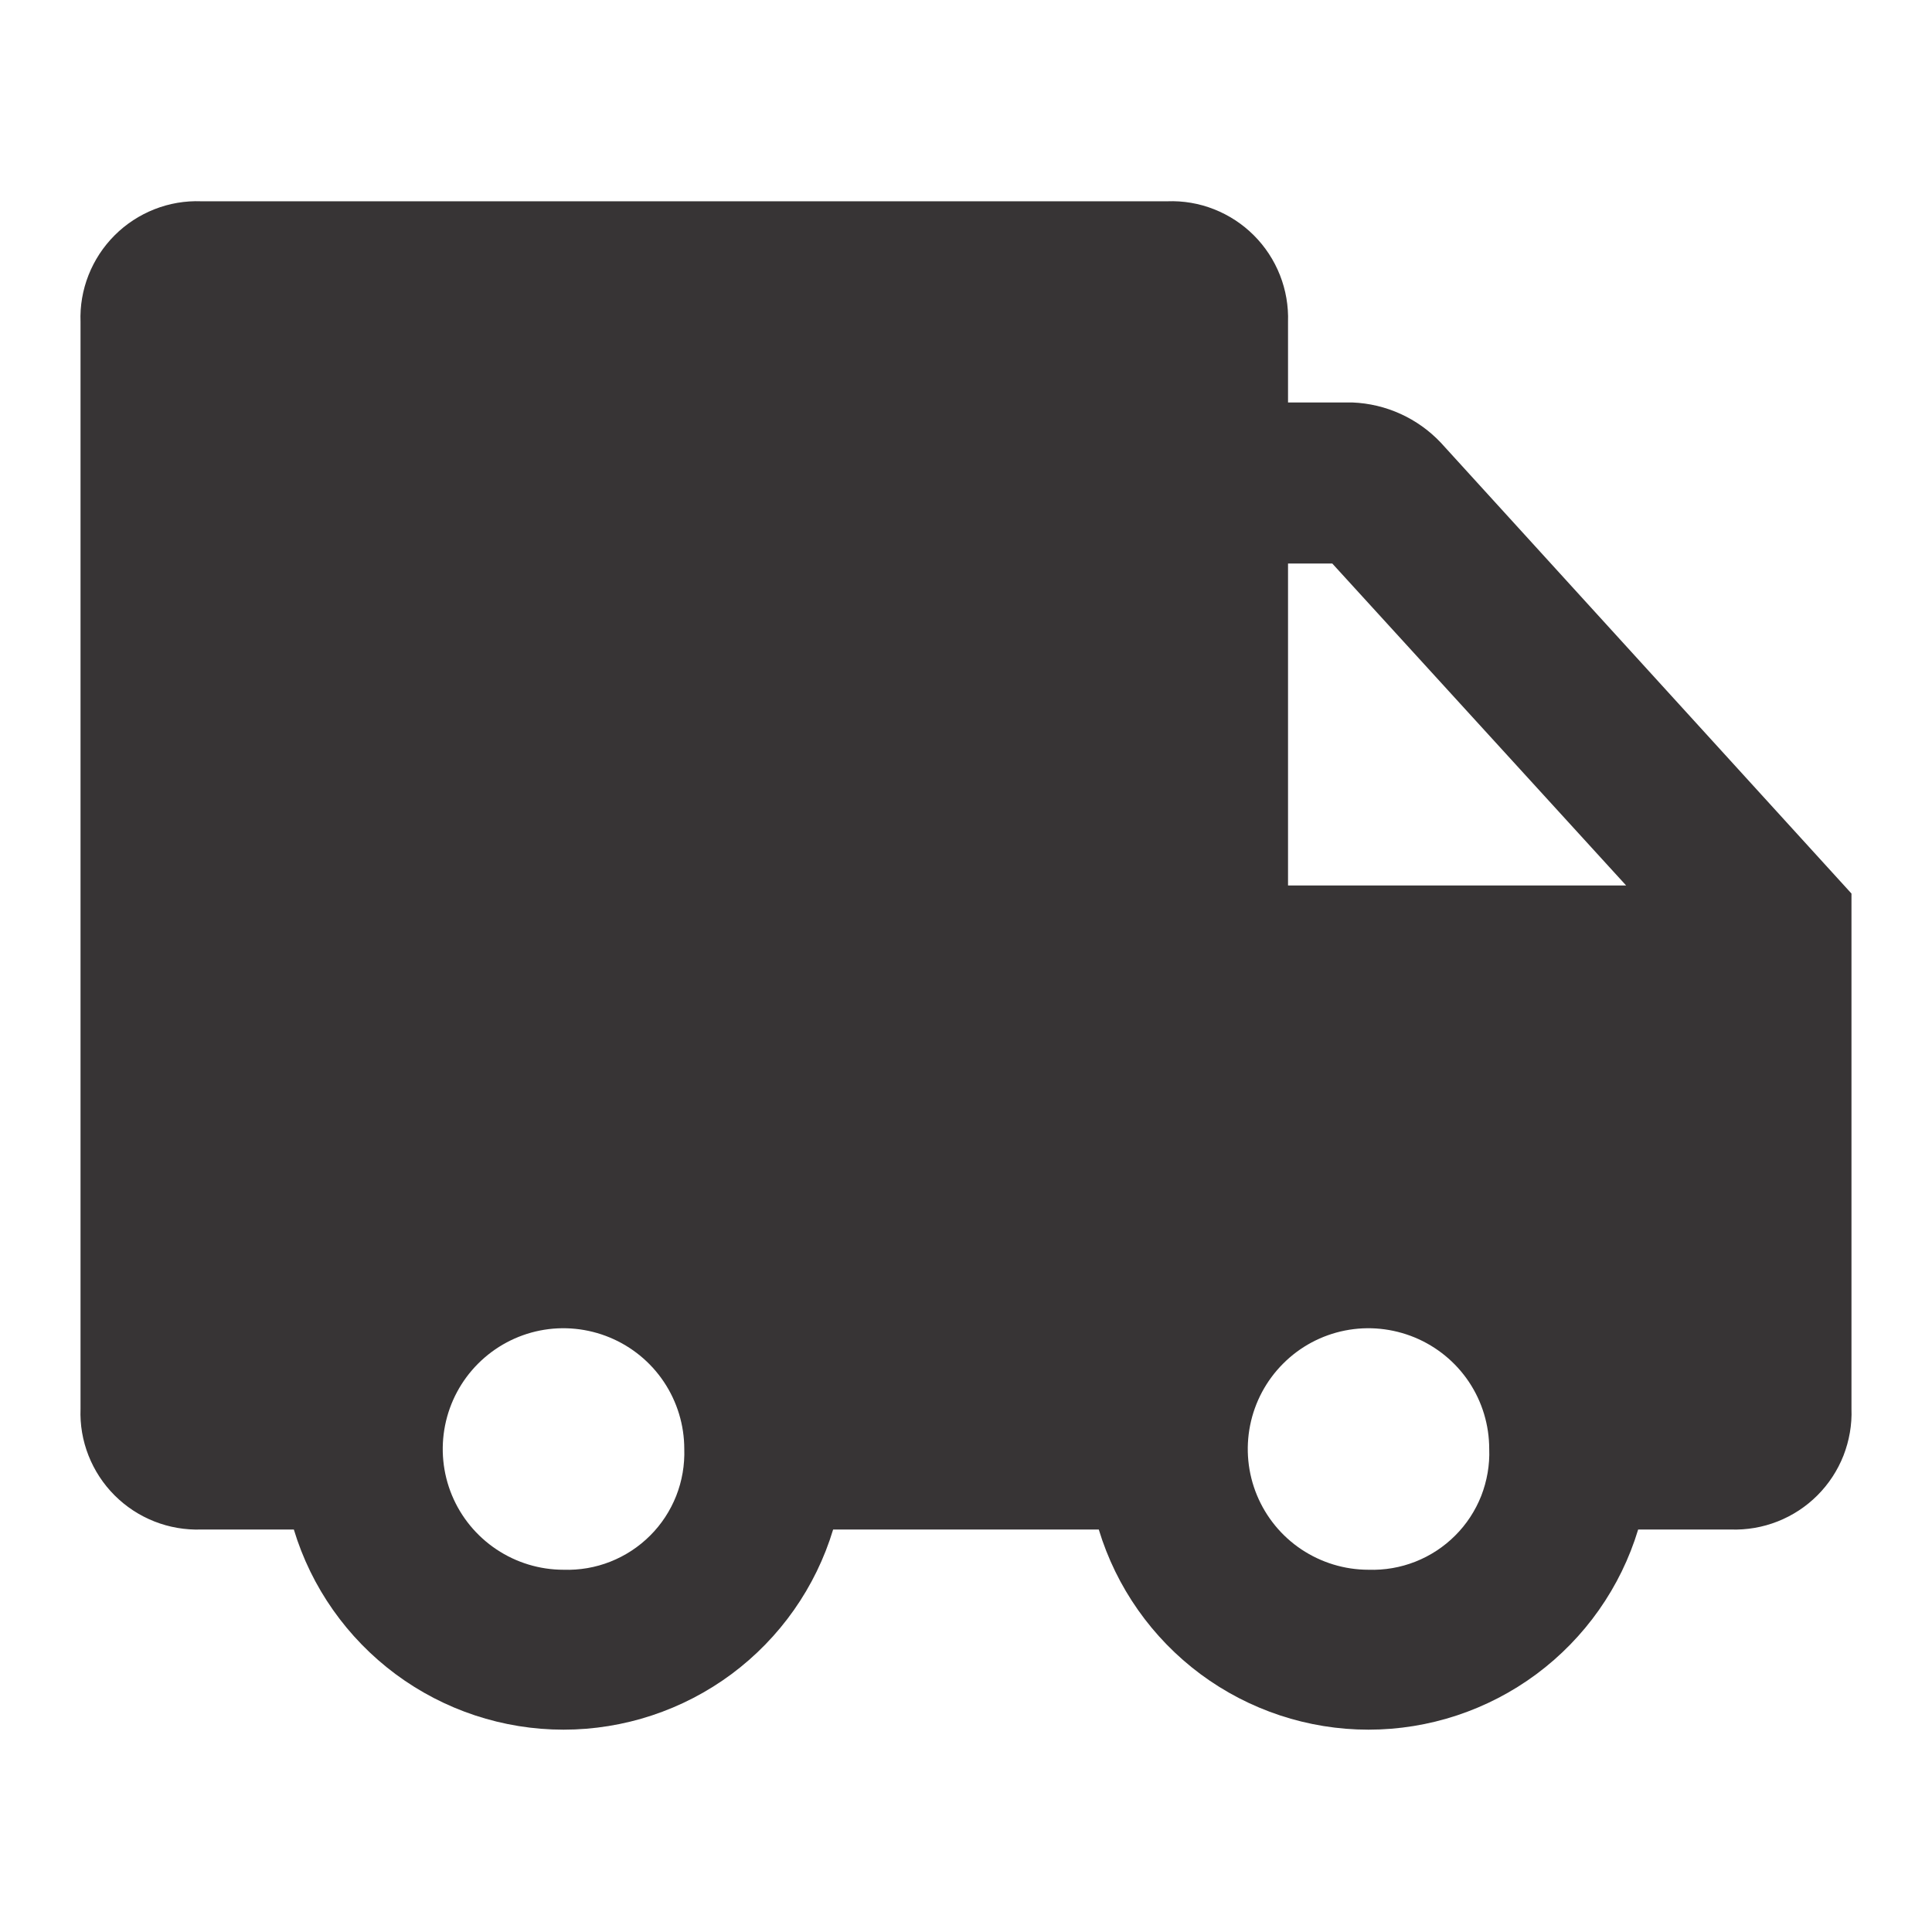 <svg width="22" height="22" viewBox="0 0 22 22" fill="none" xmlns="http://www.w3.org/2000/svg">
<g clip-path="url(#clip0_2102_1471)">
<path d="M16.408 5.042C16.145 4.763 15.783 4.598 15.4 4.583H14.667V3.667C14.673 3.484 14.642 3.303 14.575 3.133C14.508 2.963 14.407 2.809 14.278 2.68C14.149 2.551 13.995 2.45 13.825 2.383C13.656 2.316 13.474 2.285 13.292 2.292H2.292C2.109 2.285 1.928 2.316 1.758 2.383C1.588 2.45 1.434 2.551 1.305 2.68C1.176 2.809 1.075 2.963 1.008 3.133C0.941 3.303 0.91 3.484 0.917 3.667V16.042C0.91 16.224 0.941 16.405 1.008 16.575C1.075 16.745 1.176 16.899 1.305 17.028C1.434 17.157 1.588 17.258 1.758 17.325C1.928 17.392 2.109 17.423 2.292 17.417H3.346C3.545 18.076 3.952 18.653 4.505 19.064C5.058 19.474 5.728 19.696 6.417 19.696C7.105 19.696 7.776 19.474 8.329 19.064C8.882 18.653 9.288 18.076 9.487 17.417H12.512C12.712 18.076 13.118 18.653 13.671 19.064C14.224 19.474 14.895 19.696 15.583 19.696C16.272 19.696 16.942 19.474 17.495 19.064C18.048 18.653 18.455 18.076 18.654 17.417H19.708C19.891 17.423 20.072 17.392 20.242 17.325C20.412 17.258 20.566 17.157 20.695 17.028C20.824 16.899 20.925 16.745 20.992 16.575C21.058 16.405 21.09 16.224 21.083 16.042V10.175L16.408 5.042ZM15.171 6.417L18.517 10.083H14.667V6.417H15.171ZM6.417 17.875C6.145 17.875 5.879 17.794 5.653 17.643C5.427 17.492 5.25 17.277 5.146 17.026C5.042 16.775 5.015 16.498 5.068 16.232C5.121 15.965 5.252 15.72 5.444 15.528C5.637 15.335 5.882 15.204 6.148 15.151C6.415 15.098 6.692 15.126 6.943 15.23C7.194 15.334 7.409 15.51 7.56 15.736C7.711 15.962 7.792 16.228 7.792 16.5C7.798 16.682 7.767 16.864 7.7 17.034C7.633 17.203 7.532 17.358 7.403 17.486C7.274 17.615 7.12 17.716 6.95 17.783C6.781 17.85 6.599 17.881 6.417 17.875ZM15.583 17.875C15.311 17.875 15.046 17.794 14.819 17.643C14.593 17.492 14.417 17.277 14.313 17.026C14.209 16.775 14.182 16.498 14.235 16.232C14.288 15.965 14.419 15.72 14.611 15.528C14.803 15.335 15.048 15.204 15.315 15.151C15.582 15.098 15.858 15.126 16.11 15.23C16.361 15.334 16.576 15.51 16.727 15.736C16.878 15.962 16.958 16.228 16.958 16.5C16.965 16.682 16.933 16.864 16.867 17.034C16.8 17.203 16.699 17.358 16.57 17.486C16.441 17.615 16.287 17.716 16.117 17.783C15.947 17.85 15.766 17.881 15.583 17.875Z" fill="#373435"/>
</g>
<defs>
<clipPath id="clip0_2102_1471">
<rect width="22" height="22" fill="white"/>
</clipPath>
</defs>
</svg>
